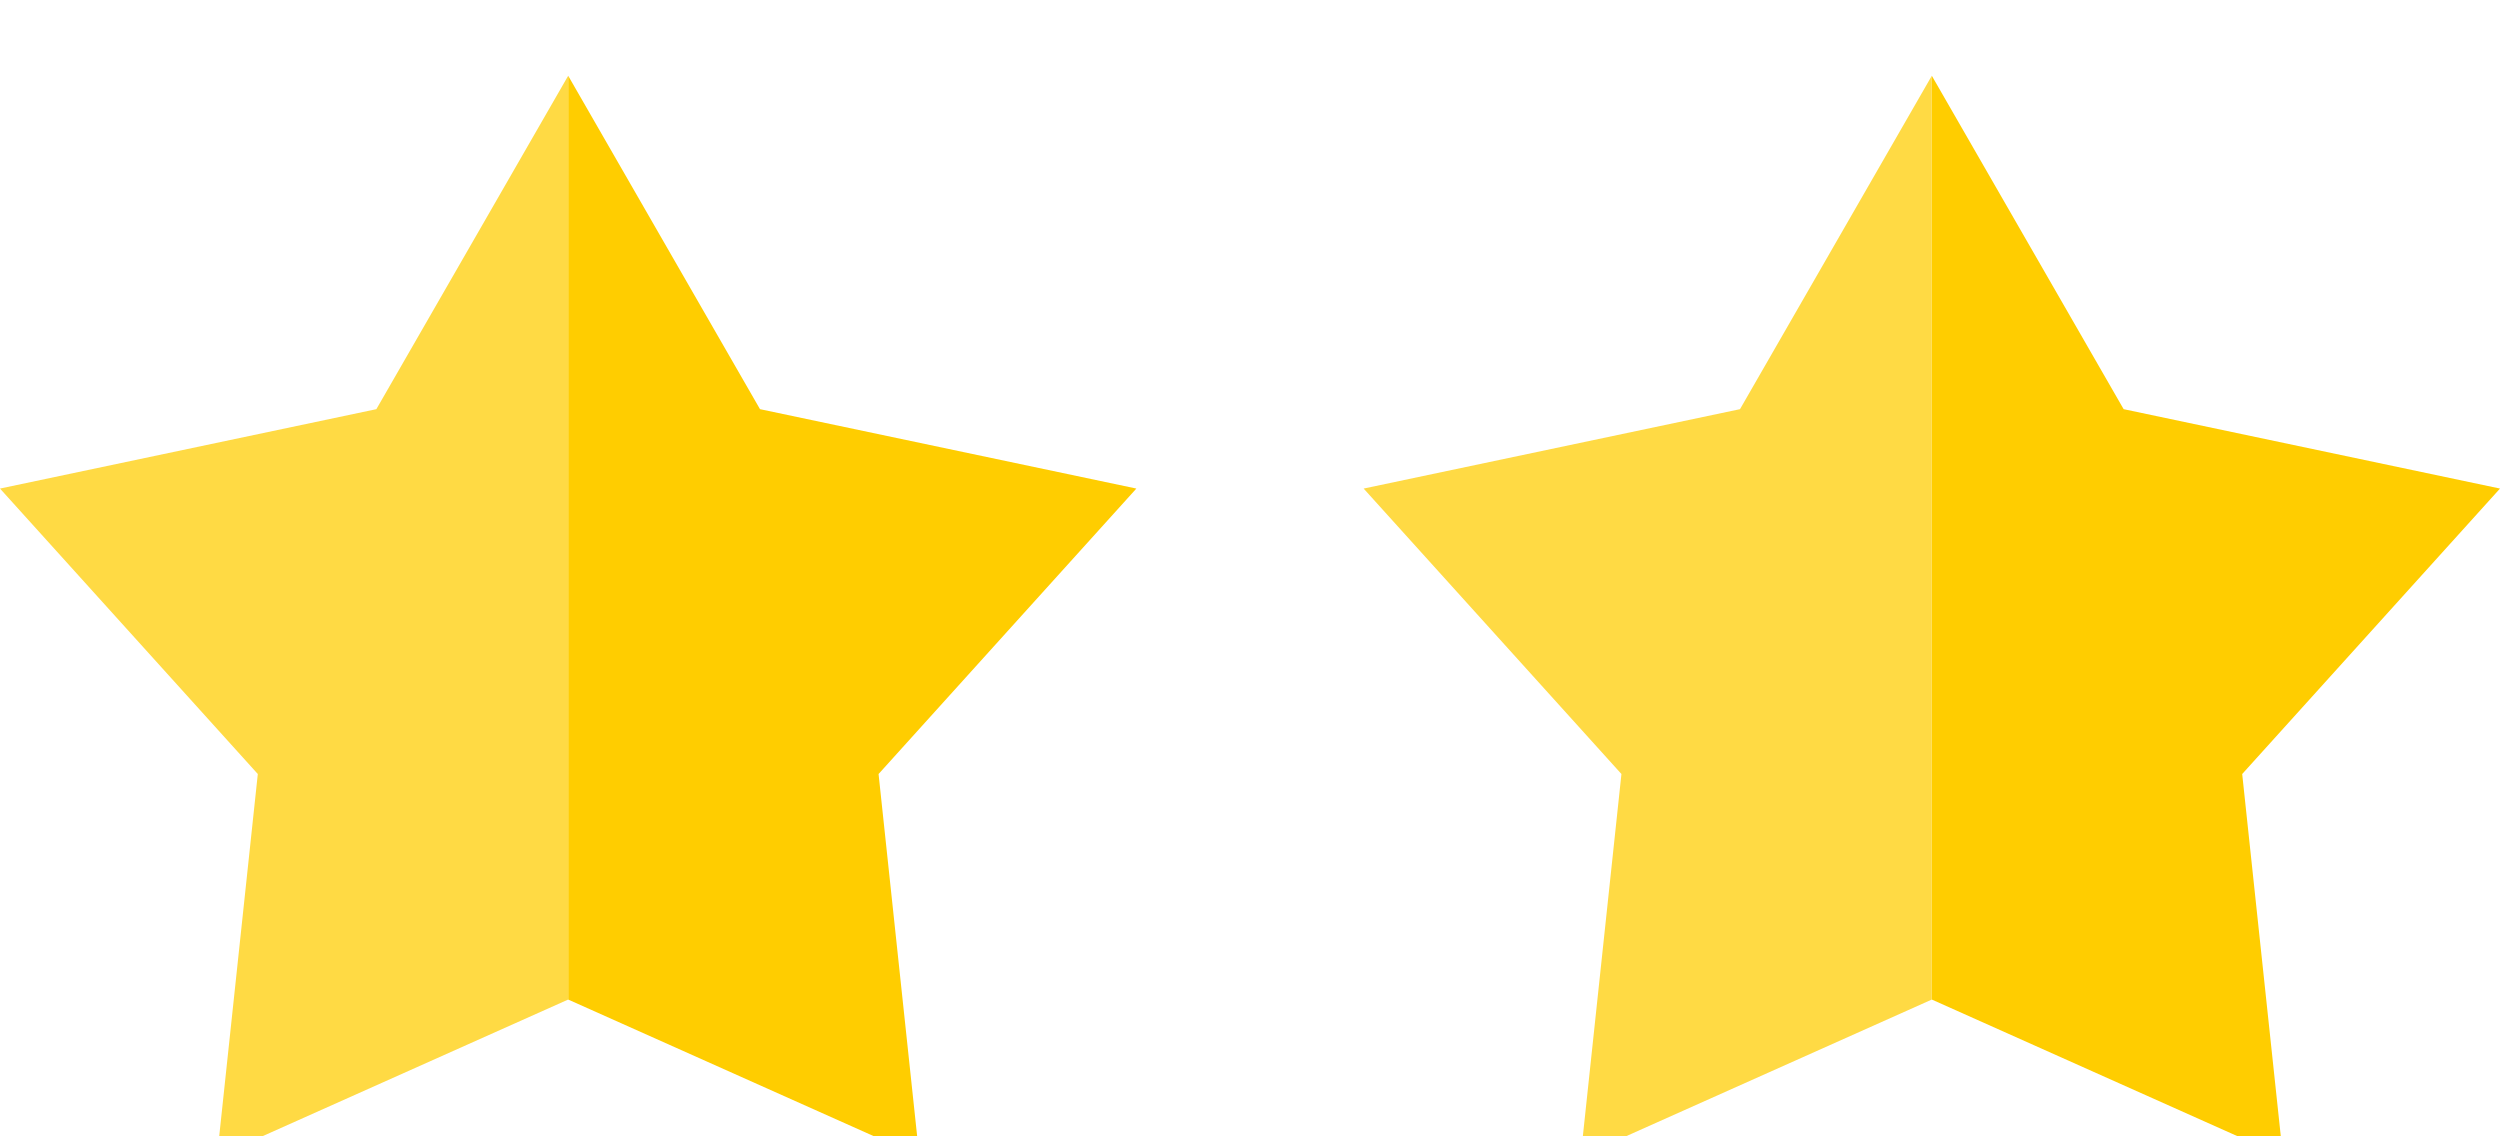 <svg width="33" height="15" viewBox="0 0 33 15" fill="none" xmlns="http://www.w3.org/2000/svg">
<g clip-path="url(#clip0_166_59)">
<path d="M15 6.449L10.032 5.401L7.5 1V13.194L12.135 15.266L11.597 10.217L15 6.449Z" fill="#FFCD00"/>
<path d="M4.968 5.401L0 6.449L3.403 10.217L2.865 15.266L7.5 13.194V1L4.968 5.401Z" fill="#FFDA44"/>
</g>
<g clip-path="url(#clip1_166_59)">
<path d="M33 6.449L28.032 5.401L25.5 1V13.194L30.135 15.266L29.597 10.217L33 6.449Z" fill="#FFCD00"/>
<path d="M22.968 5.401L18 6.449L21.403 10.217L20.865 15.266L25.5 13.194V1L22.968 5.401Z" fill="#FFDA44"/>
</g>
<defs>
<clipPath id="clip0_166_59">
<rect width="15" height="15" fill="white"/>
</clipPath>
<clipPath id="clip1_166_59">
<rect width="15" height="15" fill="white" transform="translate(18)"/>
</clipPath>
</defs>
</svg>
